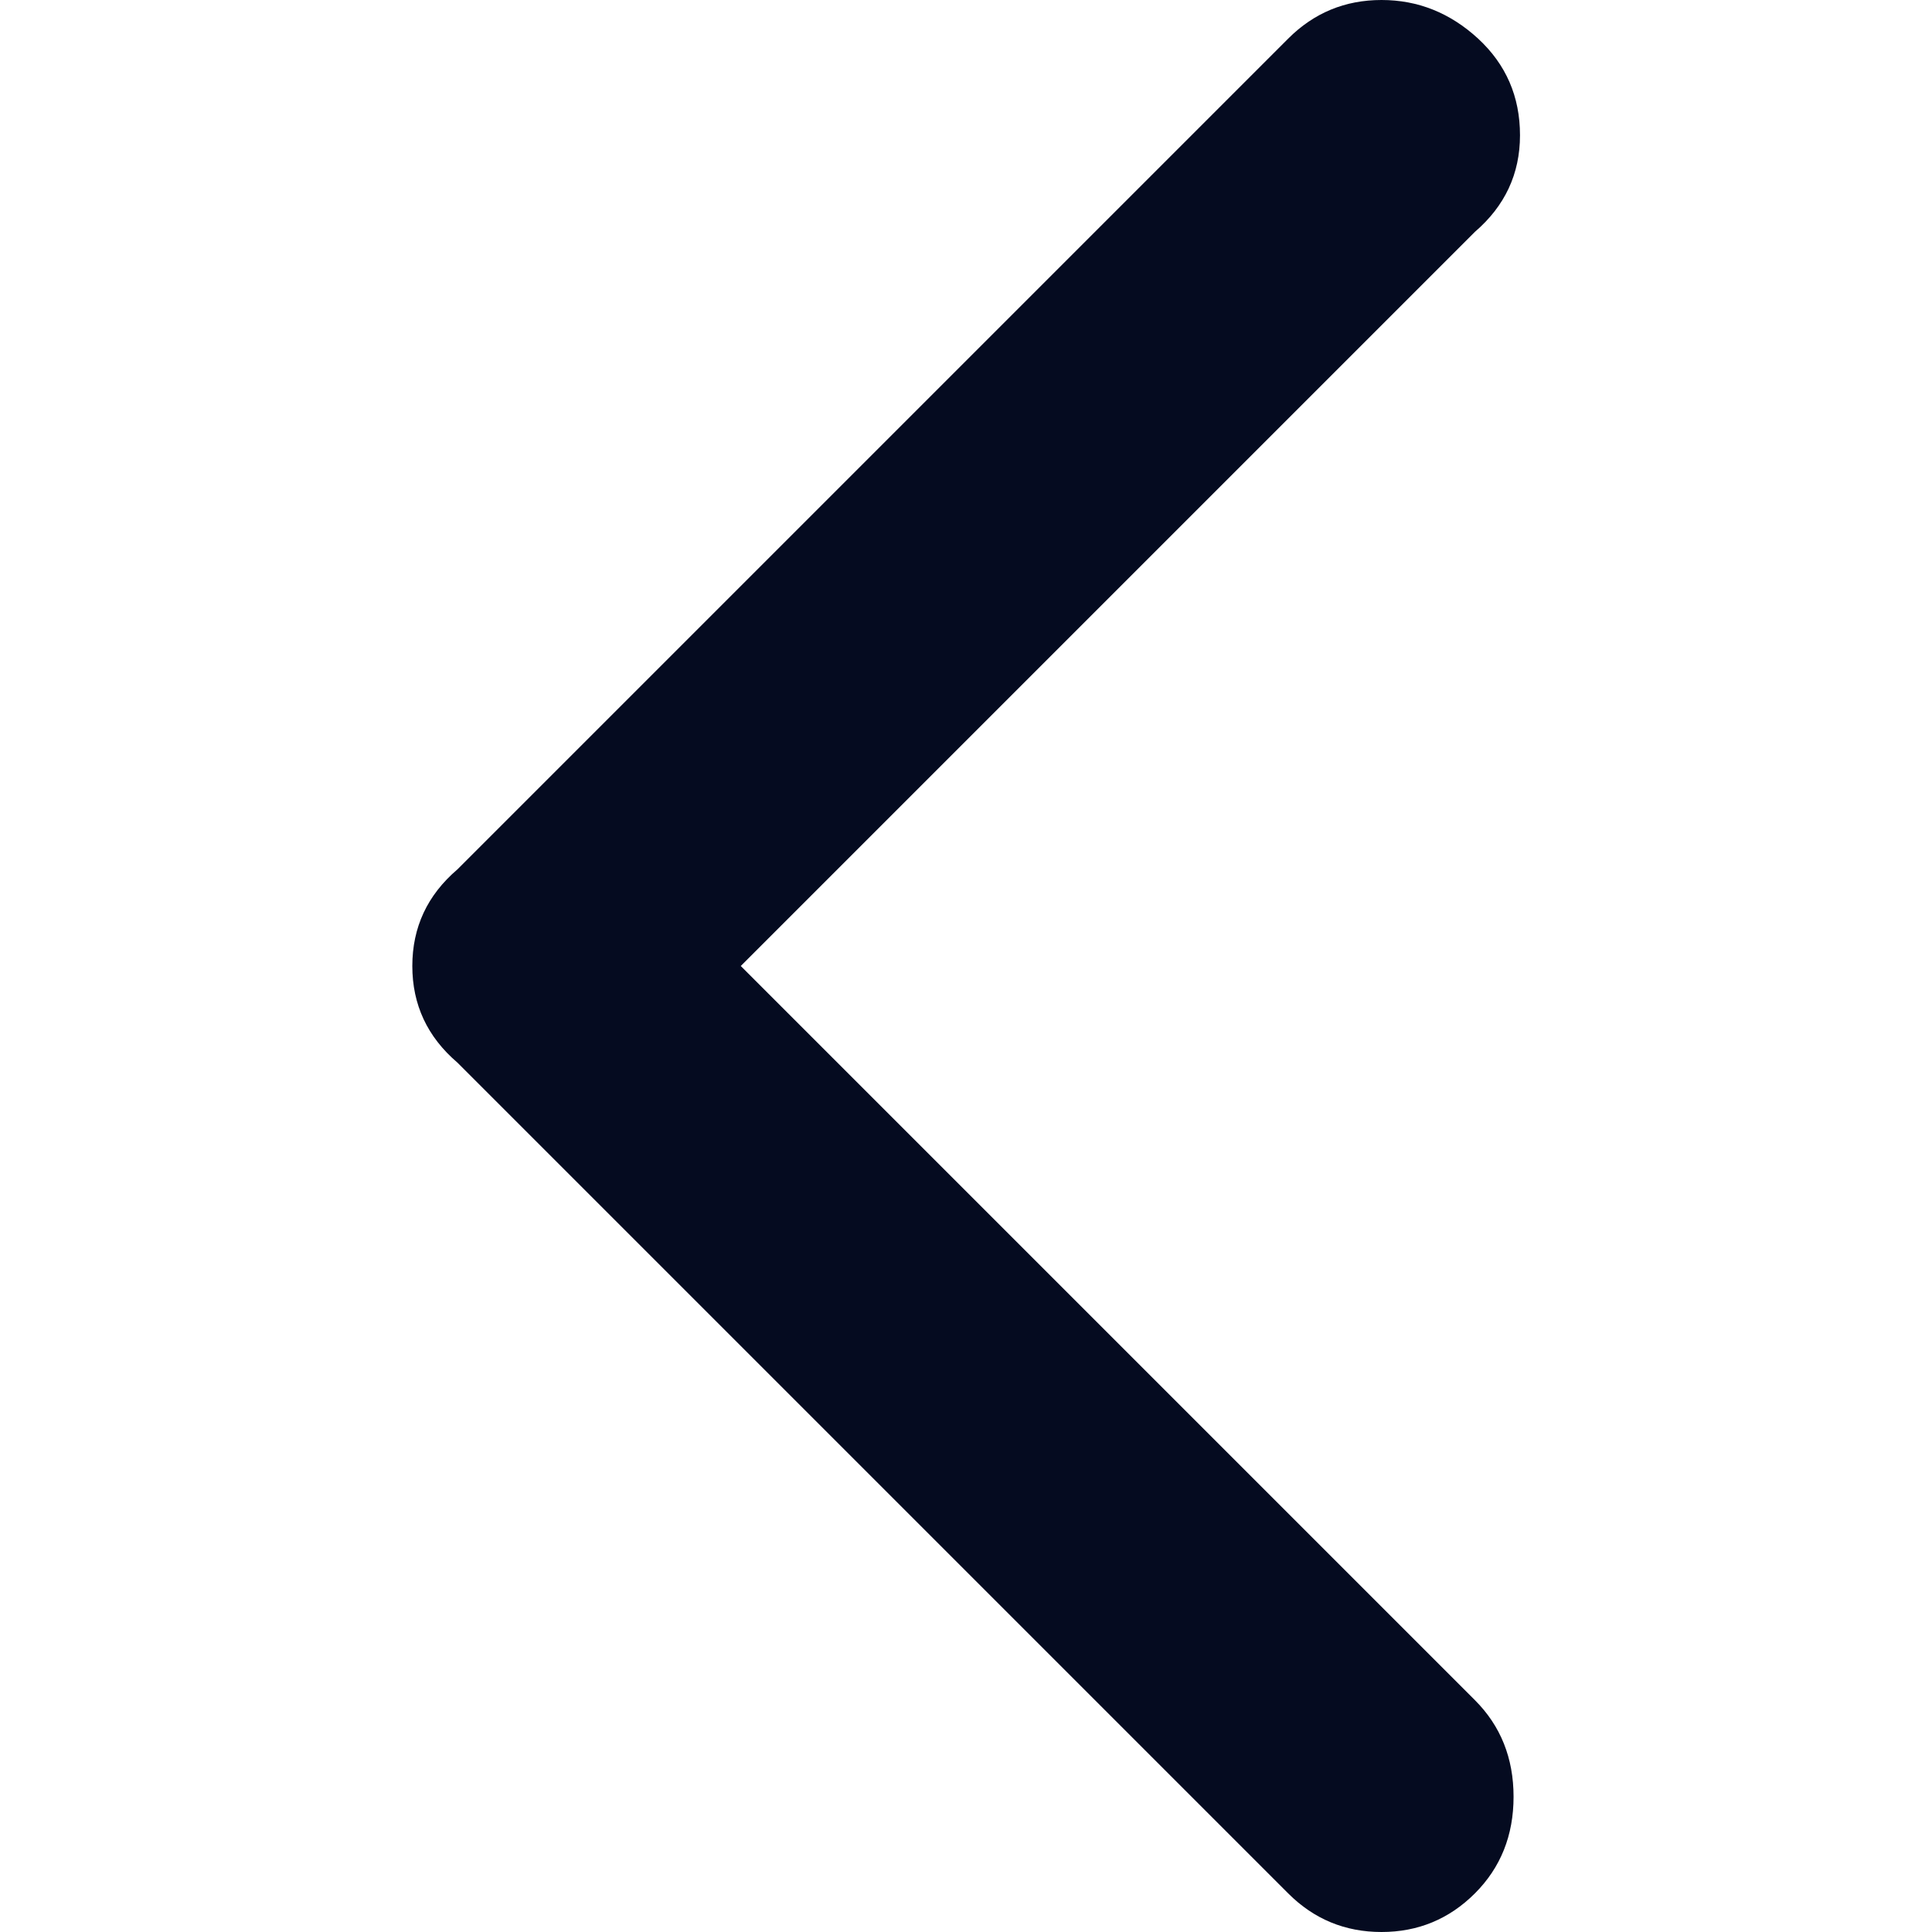 <svg width="12" height="12" viewBox="0 0 12 12" fill="none" xmlns="http://www.w3.org/2000/svg">
<path d="M2.561 6C2.561 5.76 2.654 5.56 2.841 5.4L8.001 0.24C8.161 0.08 8.354 2.68221e-07 8.581 2.68221e-07C8.807 2.68221e-07 9.007 0.08 9.181 0.24C9.354 0.4 9.441 0.6 9.441 0.84C9.441 1.08 9.347 1.28 9.161 1.44L4.601 6L9.161 10.56C9.321 10.72 9.401 10.92 9.401 11.16C9.401 11.4 9.321 11.6 9.161 11.76C9.001 11.92 8.807 12 8.581 12C8.354 12 8.161 11.92 8.001 11.76L2.841 6.6C2.654 6.44 2.561 6.24 2.561 6Z" fill="#050B20"/>
</svg>
